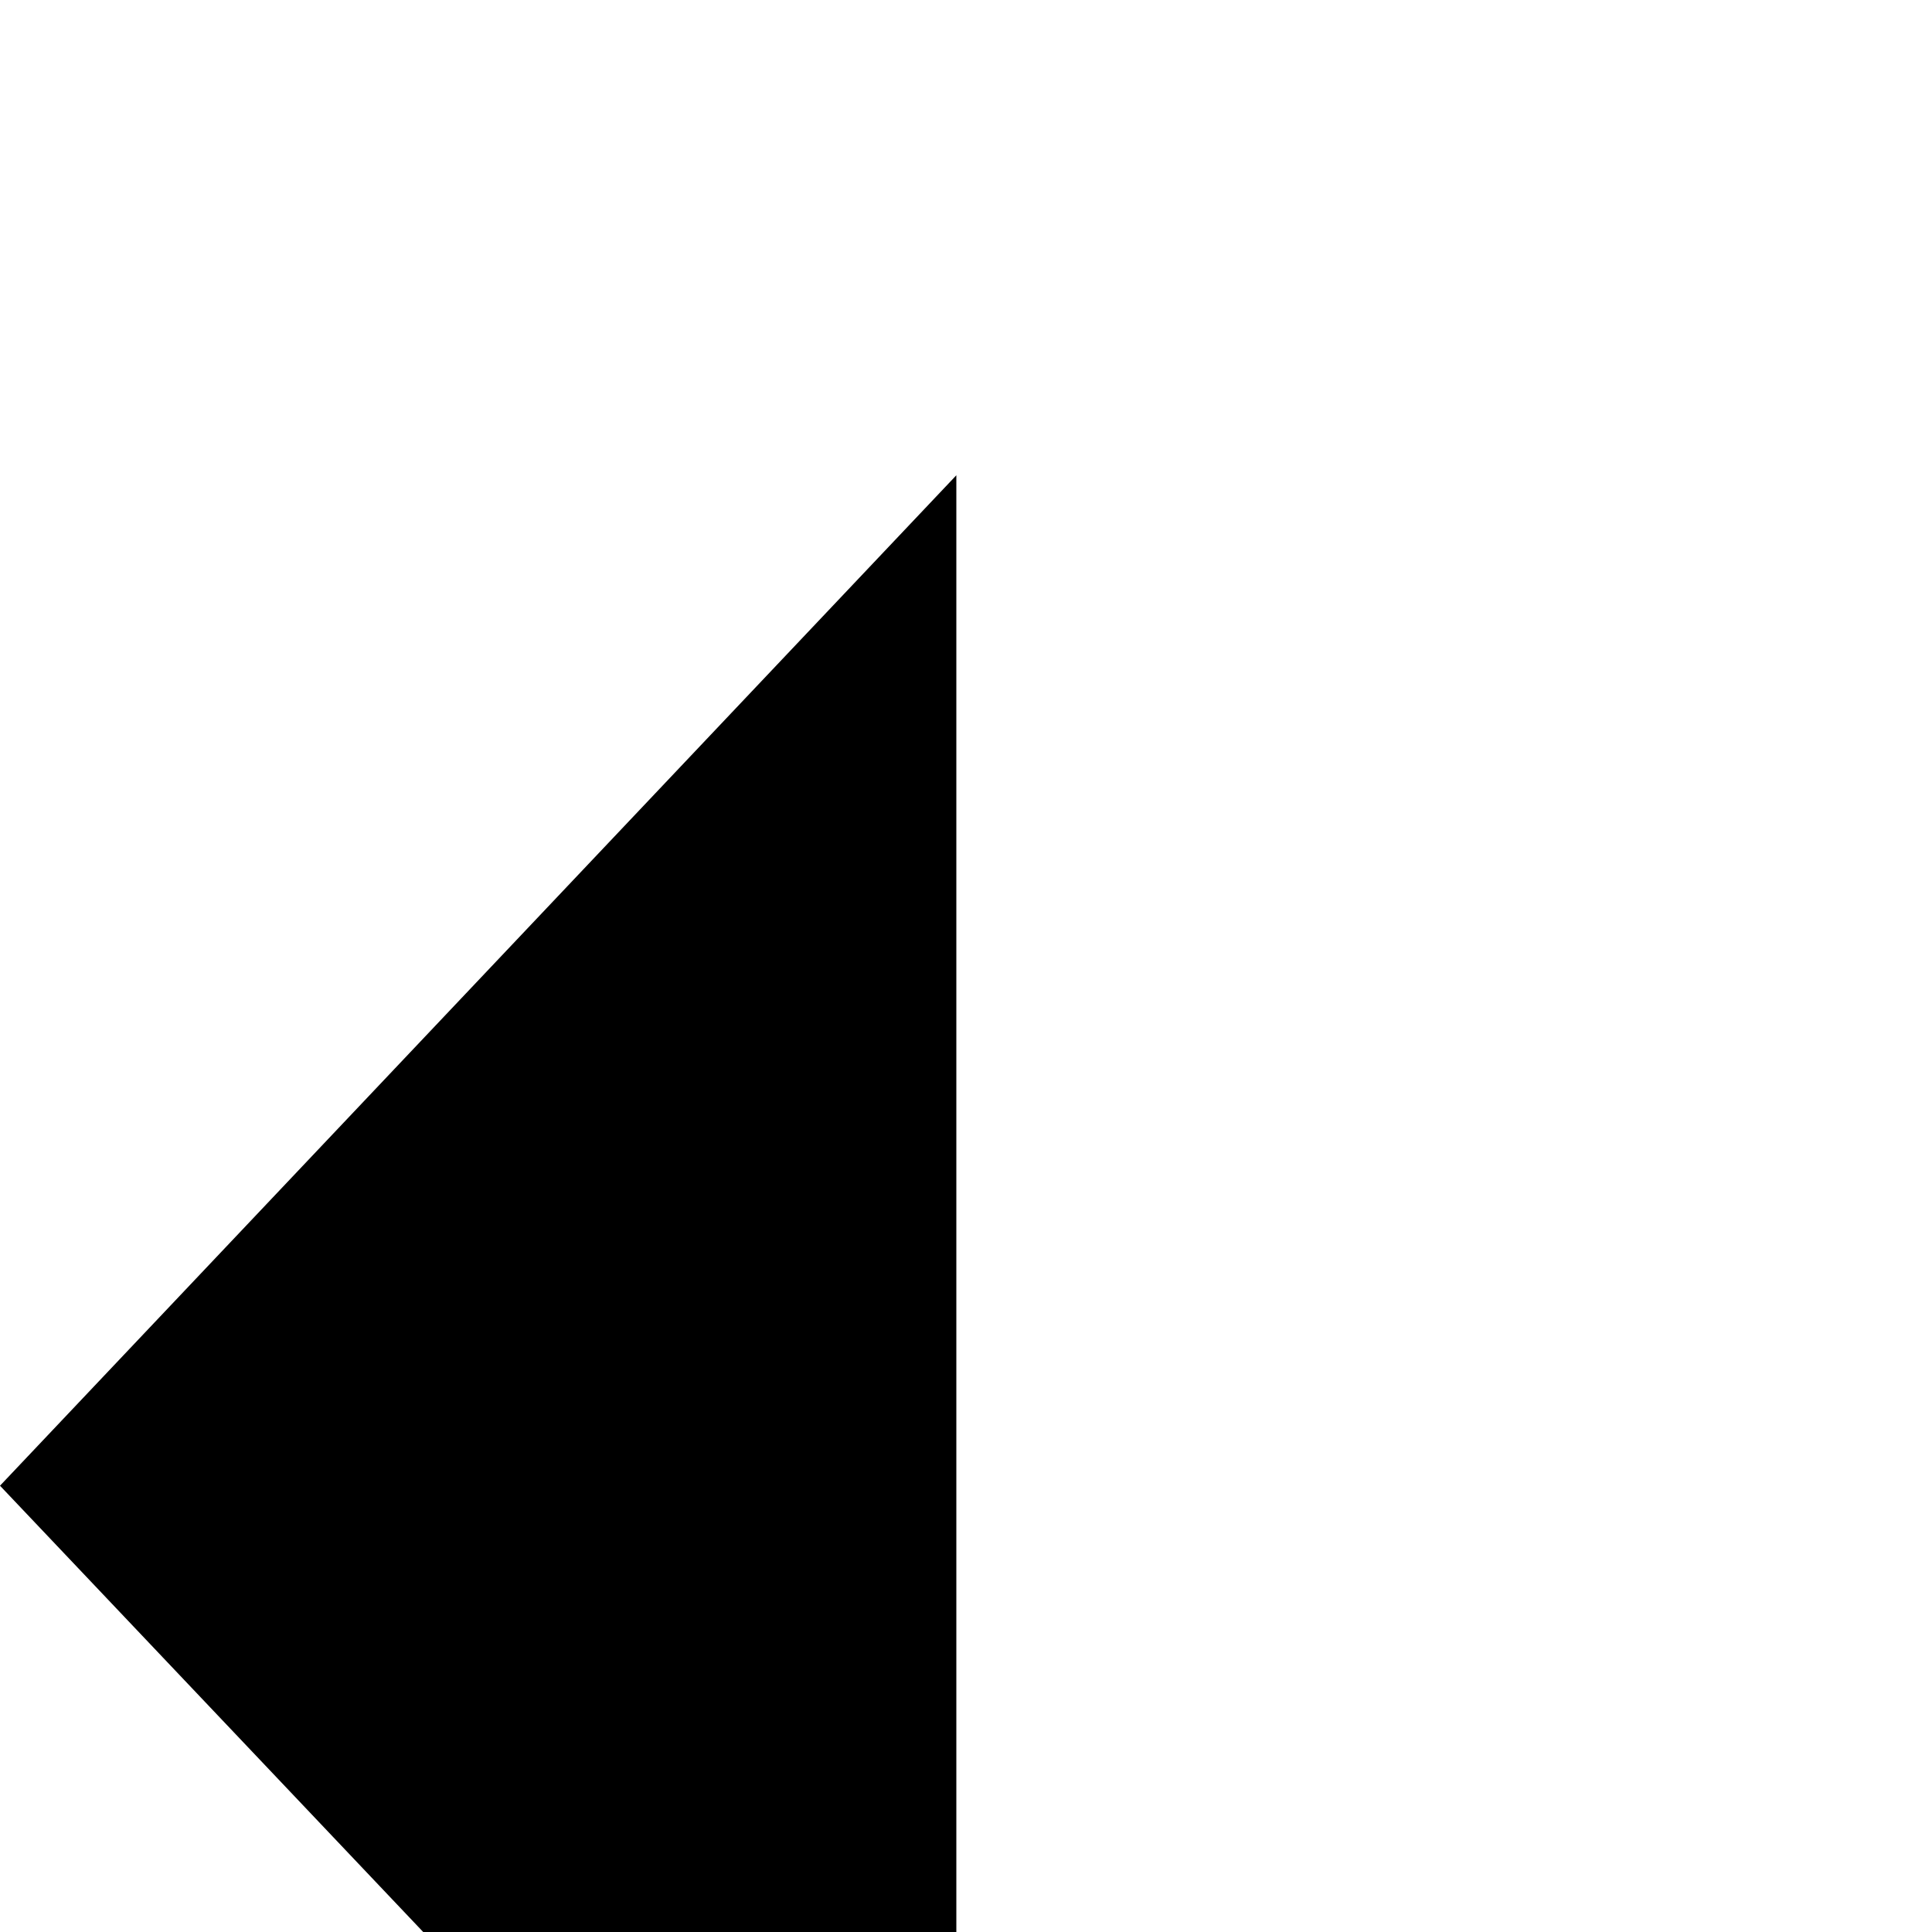 <?xml version="1.0" standalone="no"?>
<!DOCTYPE svg PUBLIC "-//W3C//DTD SVG 1.1//EN" "http://www.w3.org/Graphics/SVG/1.1/DTD/svg11.dtd" >
<svg xmlns="http://www.w3.org/2000/svg" xmlns:xlink="http://www.w3.org/1999/xlink" version="1.1" viewBox="0 -215 1000 1000">
  <g transform="matrix(1 0 0 -1 0 861)">
   <path fill="currentColor"
d="M495 -215l-495 522l495 523v-1045z" />
  </g>

</svg>
